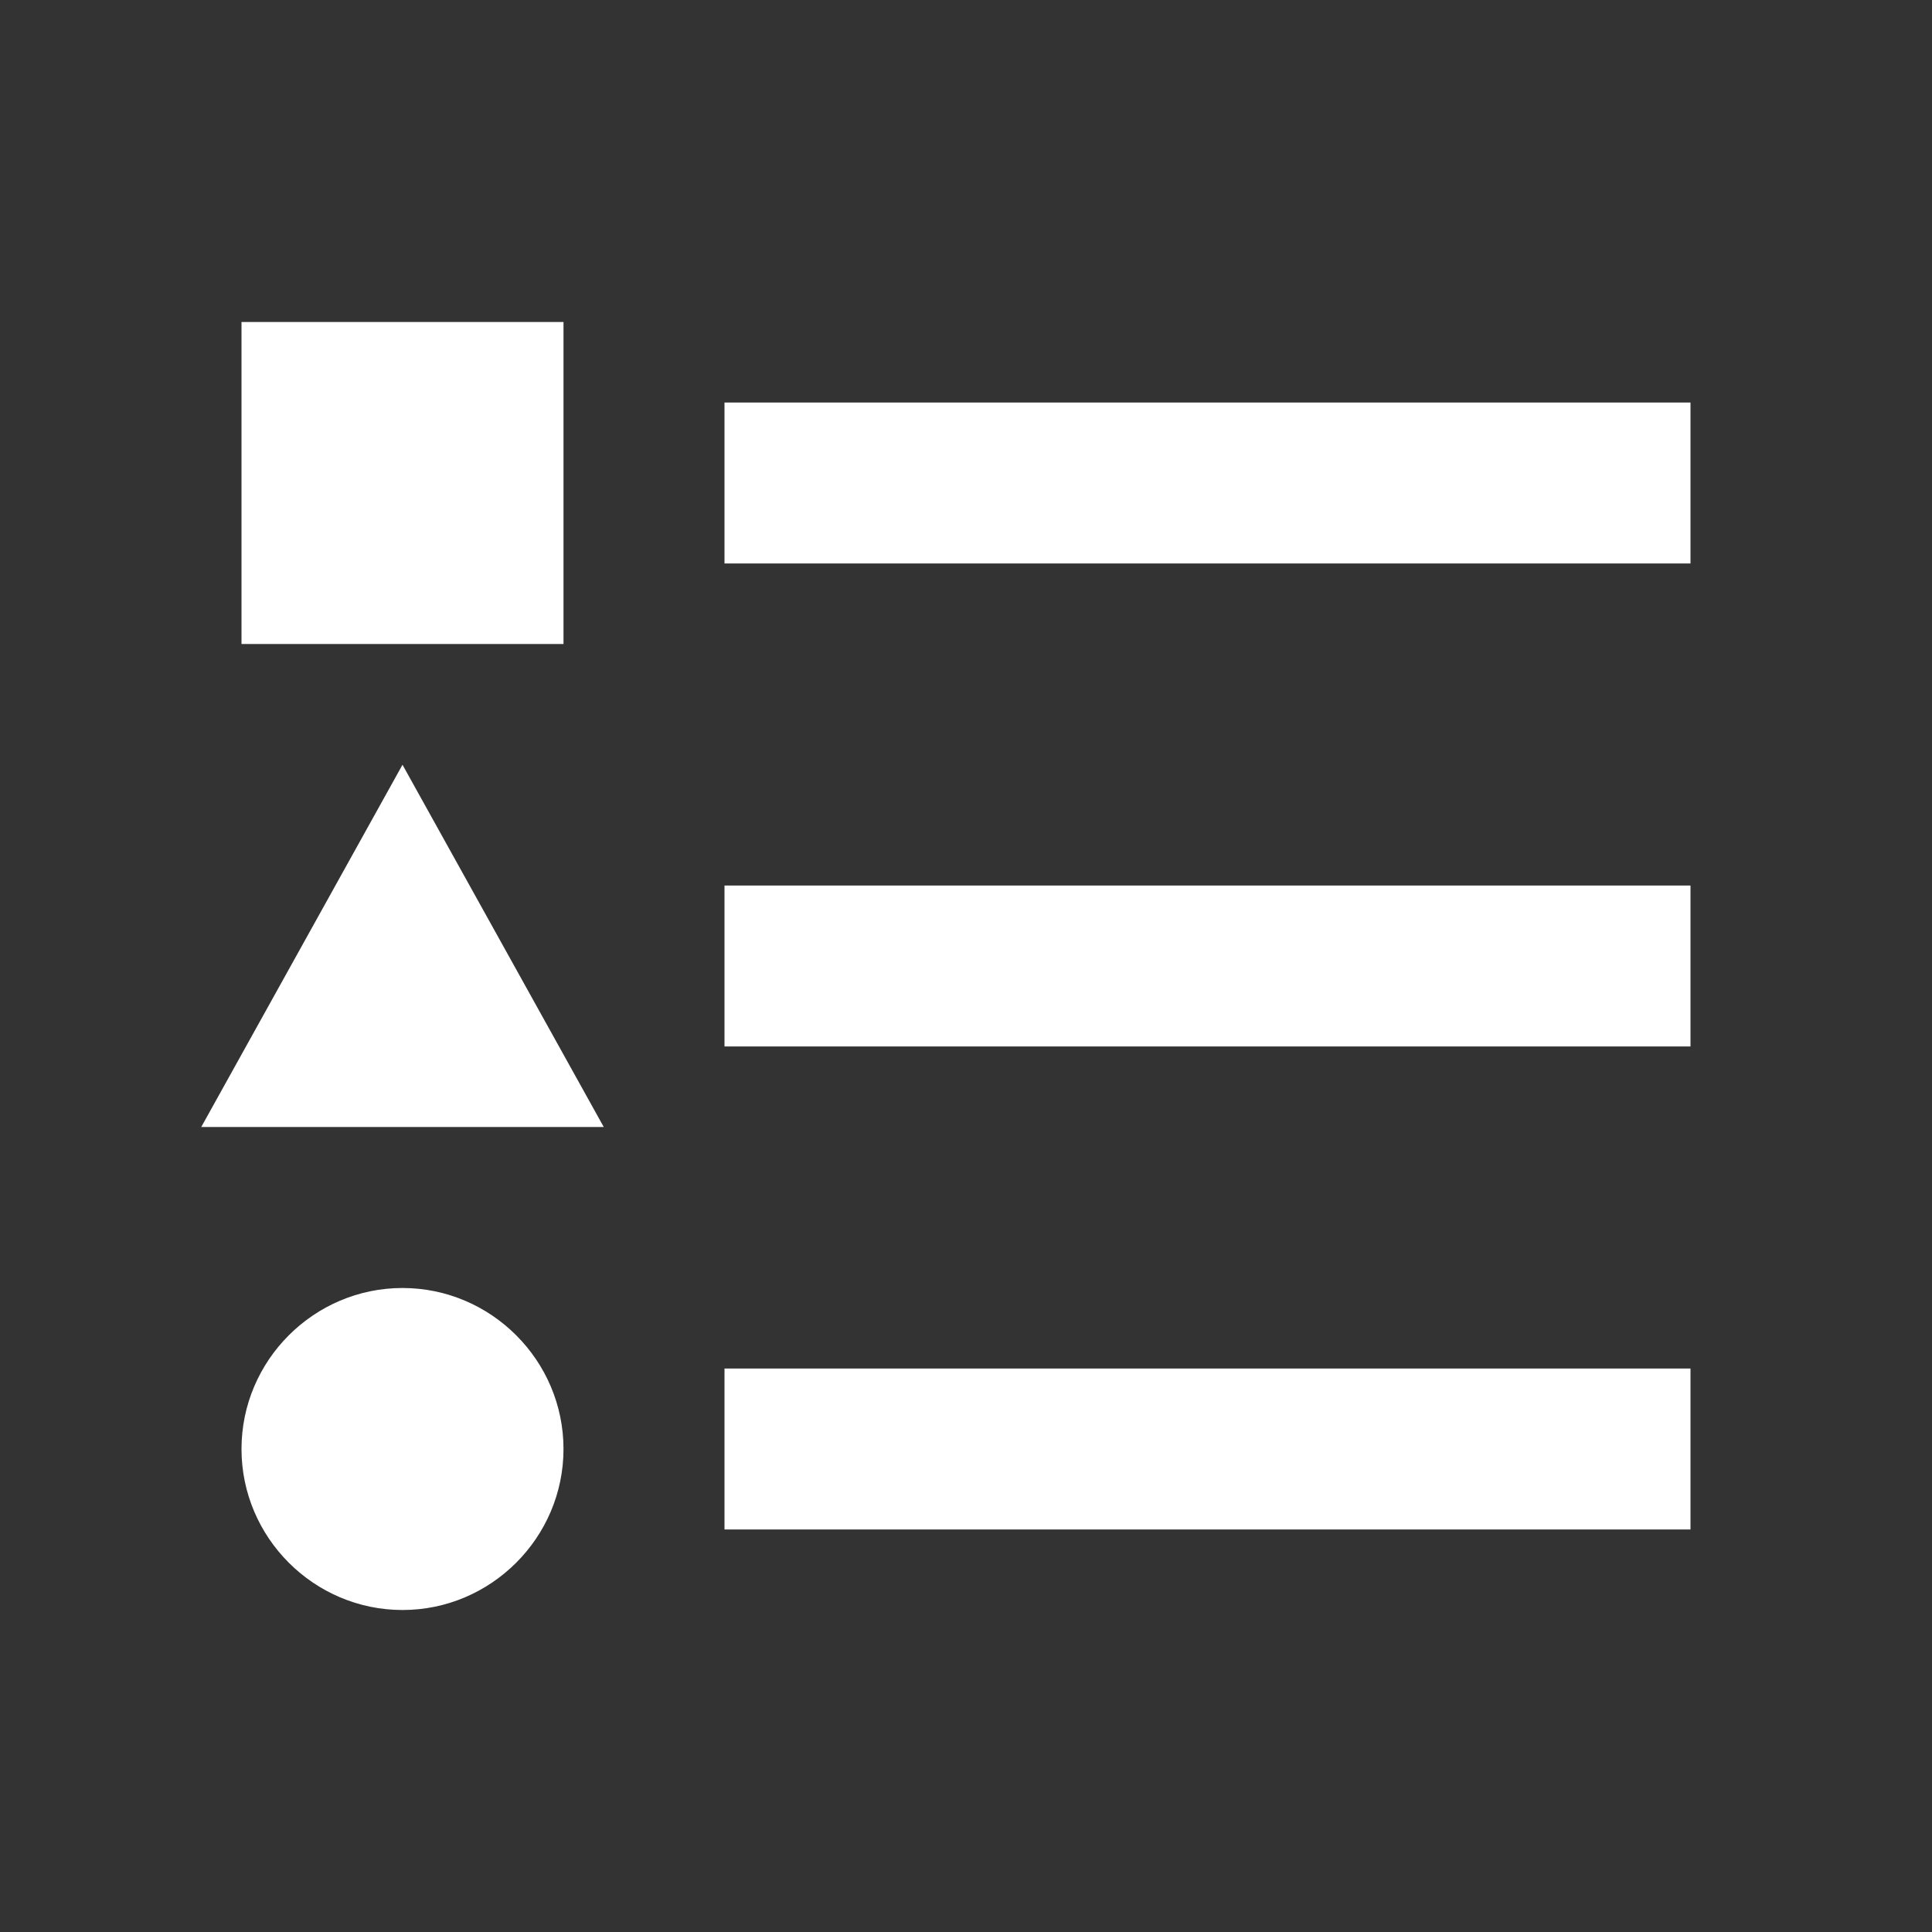 <?xml version="1.0" encoding="UTF-8"?><!DOCTYPE svg PUBLIC "-//W3C//DTD SVG 1.1//EN" "http://www.w3.org/Graphics/SVG/1.1/DTD/svg11.dtd"><svg xmlns="http://www.w3.org/2000/svg" xmlns:xlink="http://www.w3.org/1999/xlink" version="1.1" width="512" height="512" viewBox="0 0 512 512"><rect x="0" y="0" width="512" height="512" fill="#333333" stroke="none"/>    <path fill="#ffffff" transform="scale(1, -1) translate(0, -448)" glyph-name="format-list-bulleted-type" unicode="&#xF27A;" horiz-adv-x="512" d=" M106.667 245.333L160 149.333H53.333L106.667 245.333M64 362.667H149.333V277.333H64V362.667M106.667 21.333C130.133 21.333 149.333 40.533 149.333 64S130.133 106.667 106.667 106.667S64 87.467 64 64S83.2 21.333 106.667 21.333M192 341.333V298.667H448V341.333H192M192 42.667H448V85.333H192V42.667M192 170.667H448V213.333H192V170.667z" /></svg>